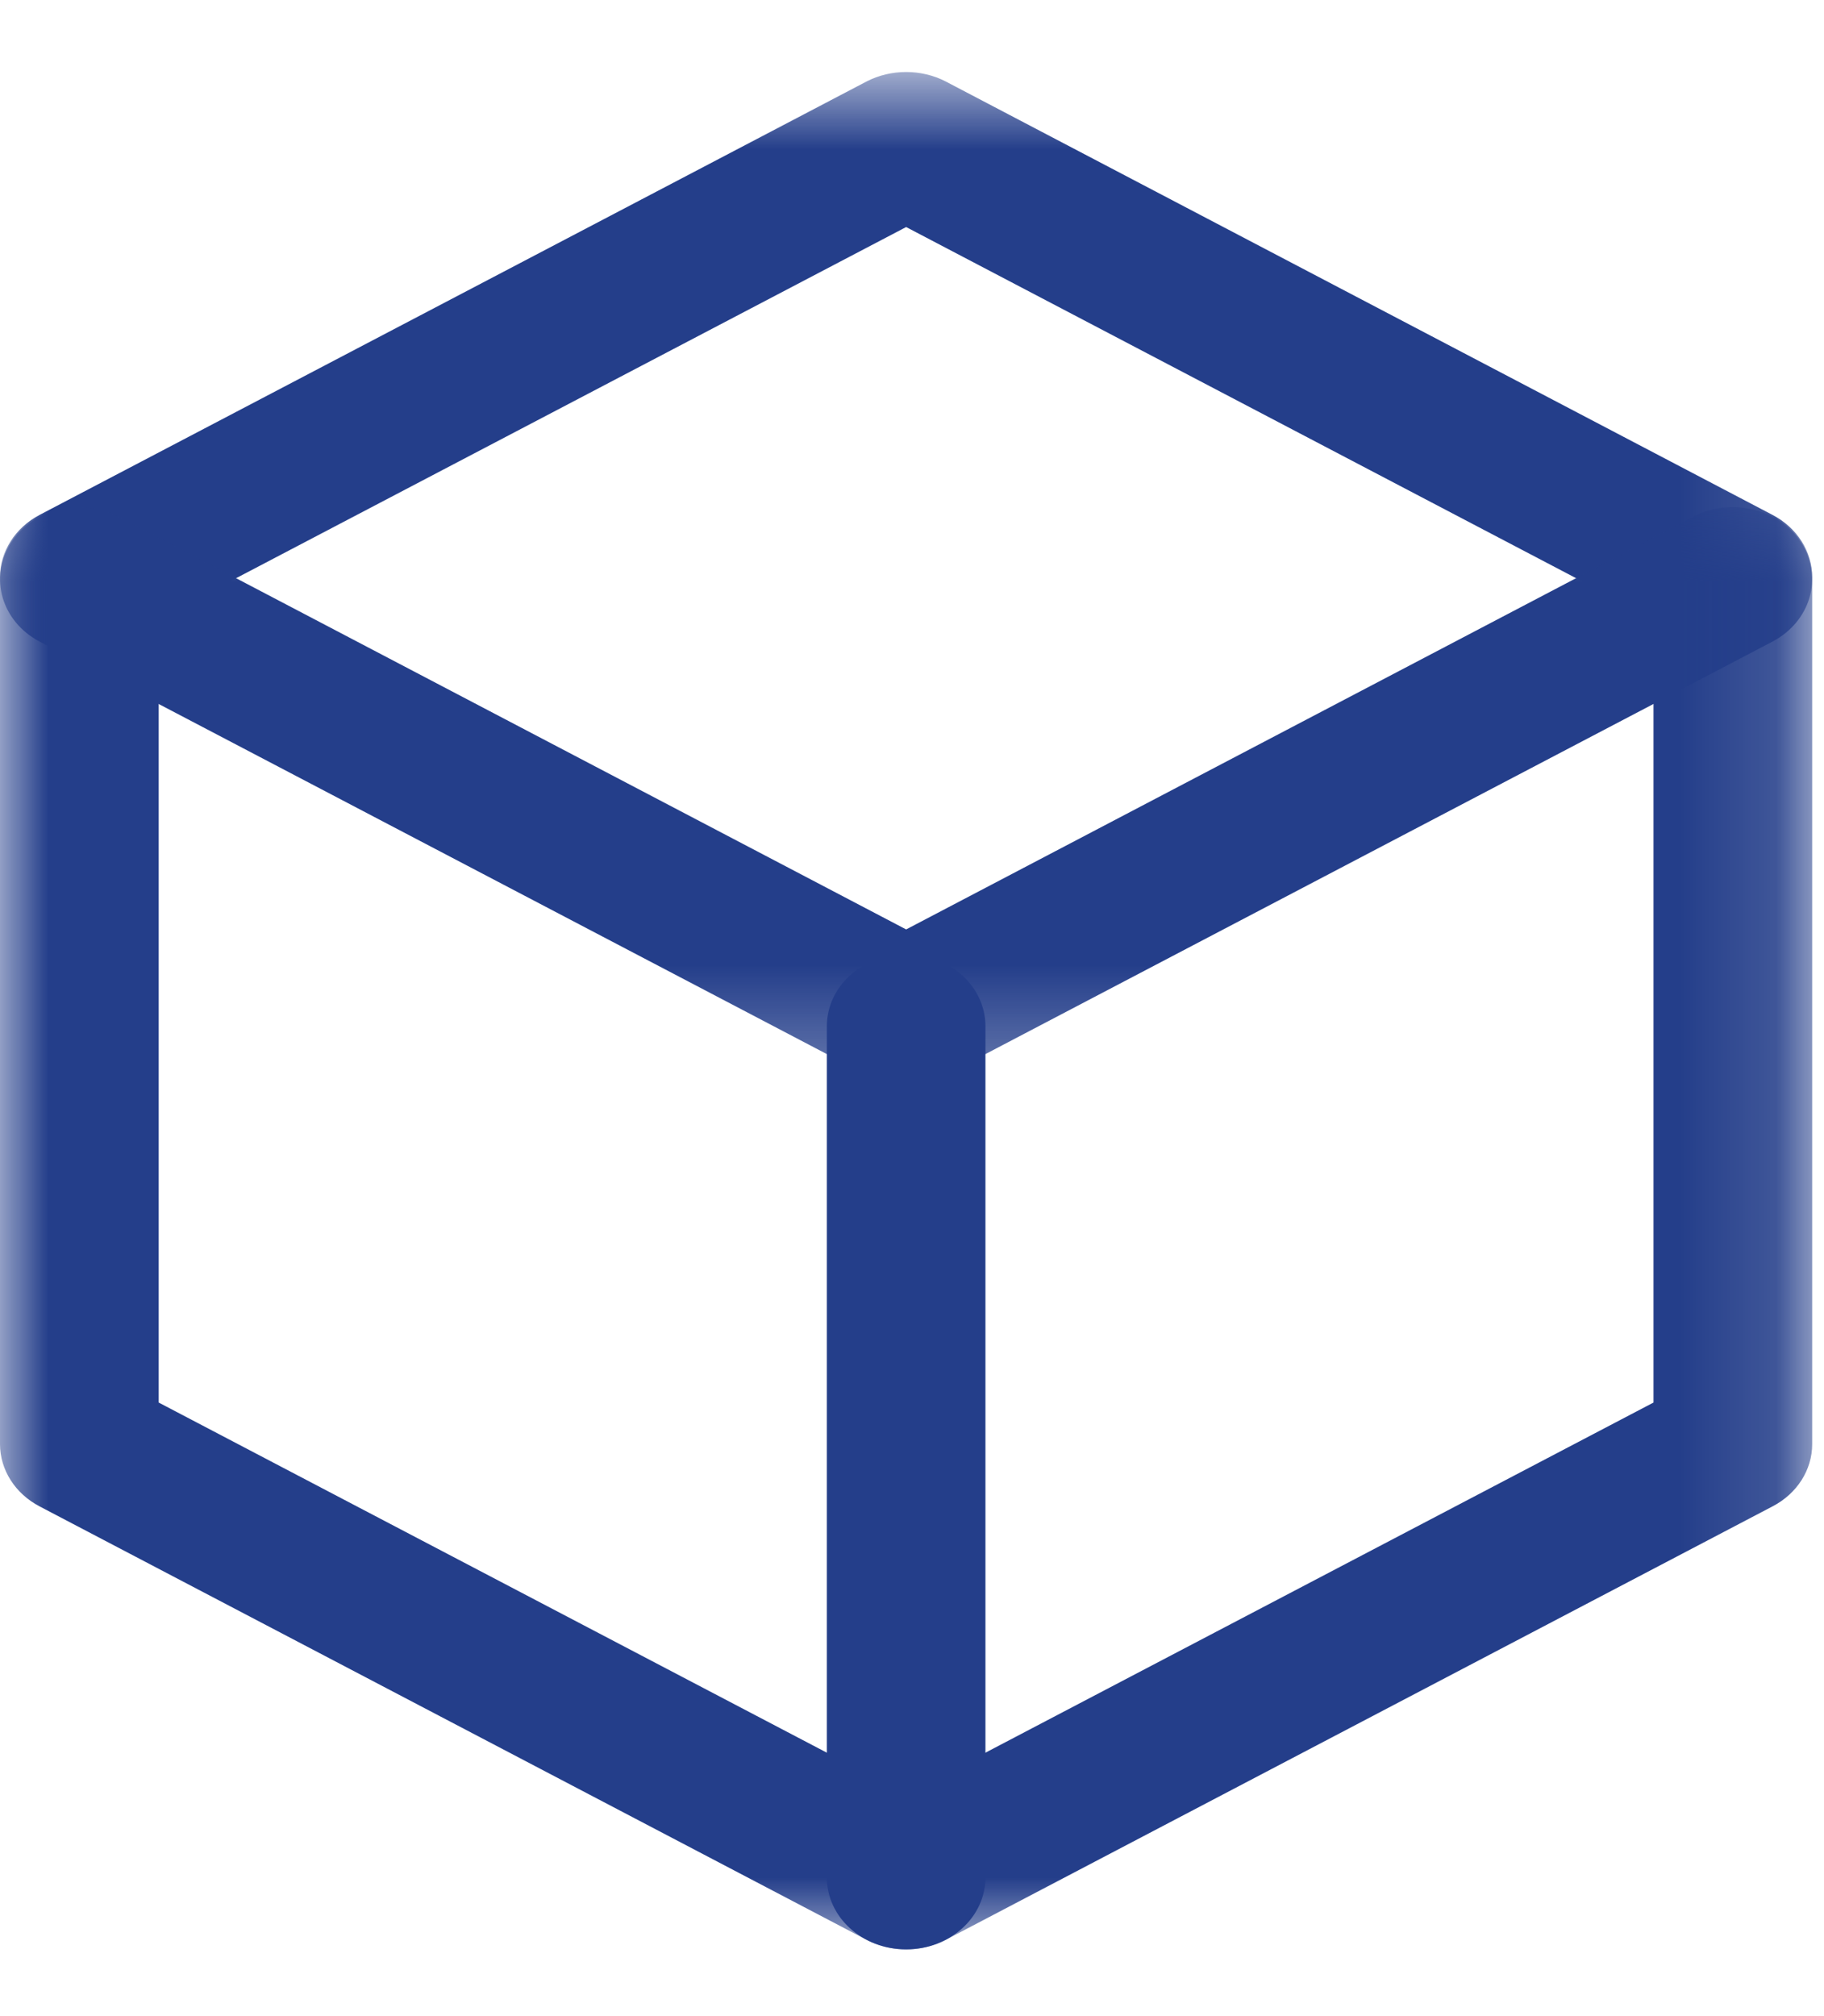 <?xml version="1.0" encoding="UTF-8"?>
<svg width="19px" height="21px" viewBox="0 0 19 21" version="1.1" xmlns="http://www.w3.org/2000/svg" xmlns:xlink="http://www.w3.org/1999/xlink">
    <!-- Generator: Sketch 64 (93537) - https://sketch.com -->
    <title>icon - packages active</title>
    <desc>Created with Sketch.</desc>
    <defs>
        <polygon id="path-1" points="0 0.695 18.876 0.695 18.876 20.25 0 20.25"></polygon>
        <polygon id="path-3" points="0 0.727 18.876 0.727 18.876 6.742 0 6.742"></polygon>
    </defs>
    <g id="Page-1" stroke="none" stroke-width="1" fill="none" fill-rule="evenodd">
        <g id="Artboard" transform="translate(-52, -228)">
            <g id="icon---packages-active" transform="translate(52, 228)">
                <g id="Group-3" transform="translate(0, 0.055)">
                    <mask id="mask-2" fill="white">
                        <use xlink:href="#path-1"></use>
                    </mask>
                    <g id="Clip-2"></g>
                    <path d="M1.653,14.554 L9.439,18.634 L17.224,14.554 L17.224,6.39 L9.439,2.31 L1.653,6.39 L1.653,14.554 Z M9.439,20.25 C9.297,20.25 9.155,20.216 9.026,20.15 L0.413,15.636 C0.158,15.503 0,15.255 0,14.987 L0,5.957 C0,5.69 0.158,5.442 0.413,5.308 L9.026,0.794 C9.281,0.662 9.597,0.662 9.852,0.794 L18.463,5.308 C18.72,5.442 18.877,5.69 18.877,5.957 L18.877,14.987 C18.877,15.255 18.72,15.503 18.463,15.636 L9.852,20.15 C9.724,20.216 9.583,20.25 9.439,20.25 L9.439,20.25 Z" id="Fill-1" fill="#243E8A" mask="url(#mask-2)"></path>
                </g>
                <g id="Group-6" transform="translate(0, 4.555)">
                    <mask id="mask-4" fill="white">
                        <use xlink:href="#path-3"></use>
                    </mask>
                    <g id="Clip-5"></g>
                    <path d="M9.439,6.742 C9.297,6.742 9.153,6.708 9.026,6.641 L0.413,2.128 C0.018,1.92 -0.117,1.462 0.112,1.103 C0.339,0.744 0.846,0.621 1.239,0.828 L9.439,5.126 L17.637,0.828 C18.03,0.621 18.538,0.743 18.766,1.103 C18.994,1.462 18.858,1.92 18.463,2.128 L9.852,6.641 C9.725,6.708 9.583,6.742 9.439,6.742" id="Fill-4" fill="#243E8A" mask="url(#mask-4)"></path>
                </g>
                <path d="M9.439,20.305 C8.982,20.305 8.613,19.97 8.613,19.555 L8.613,10.69 C8.613,10.275 8.982,9.94 9.439,9.94 C9.896,9.94 10.265,10.275 10.265,10.69 L10.265,19.555 C10.265,19.97 9.896,20.305 9.439,20.305" id="Fill-7" fill="#243E8A"></path>
            </g>
        </g>
    </g>
</svg>